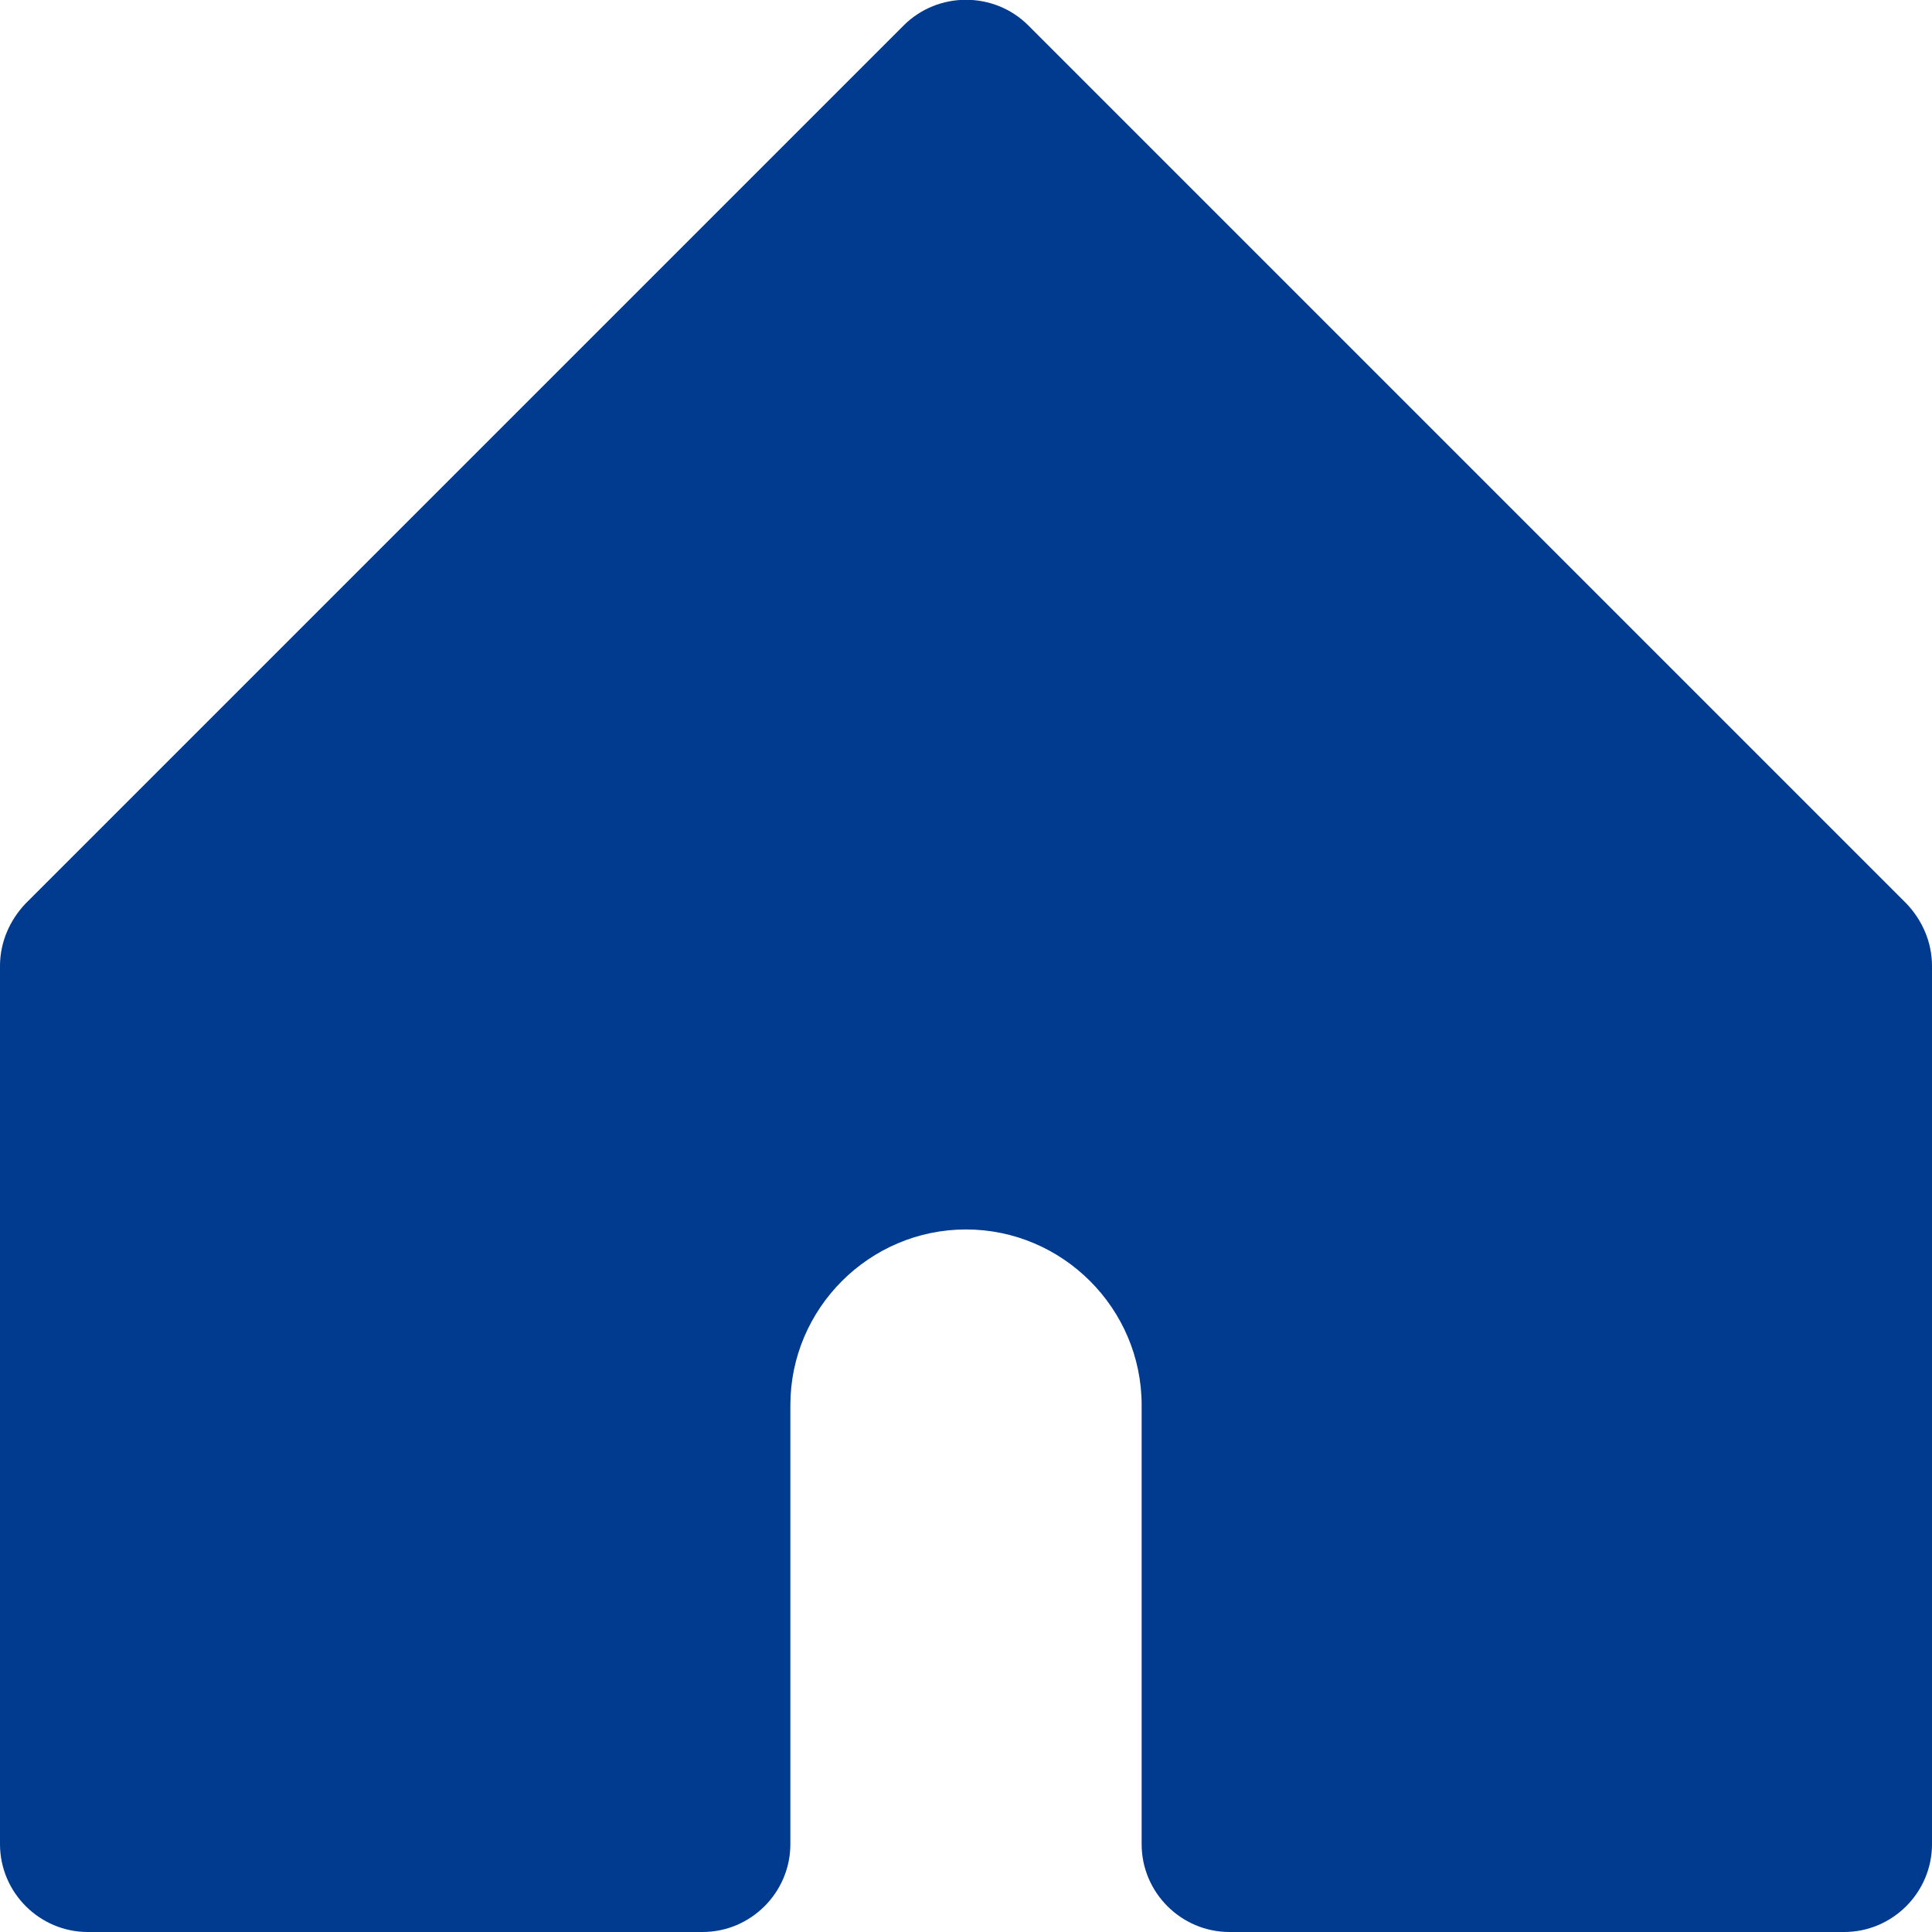 <svg width="22" height="22" viewBox="0 0 22 22" fill="none" xmlns="http://www.w3.org/2000/svg">
<g clip-path="url(#clip0_51_877)">
<path d="M22 11V21C22 21.55 21.55 22 21 22H14C13.45 22 13 21.55 13 21V16C13 14.9 12.1 14 11 14C9.9 14 9 14.9 9 16V21C9 21.55 8.55 22 8 22H1C0.45 22 0 21.55 0 21V11C0 10.73 0.11 10.48 0.29 10.29L10.29 0.29C10.68 -0.1 11.32 -0.1 11.71 0.29L21.71 10.29C21.89 10.48 22 10.73 22 11Z" fill="#003B90"/>
</g>
<defs>
<clipPath id="clip0_51_877">
<rect width="22" height="22" fill="white"/>
</clipPath>
</defs>
</svg>
